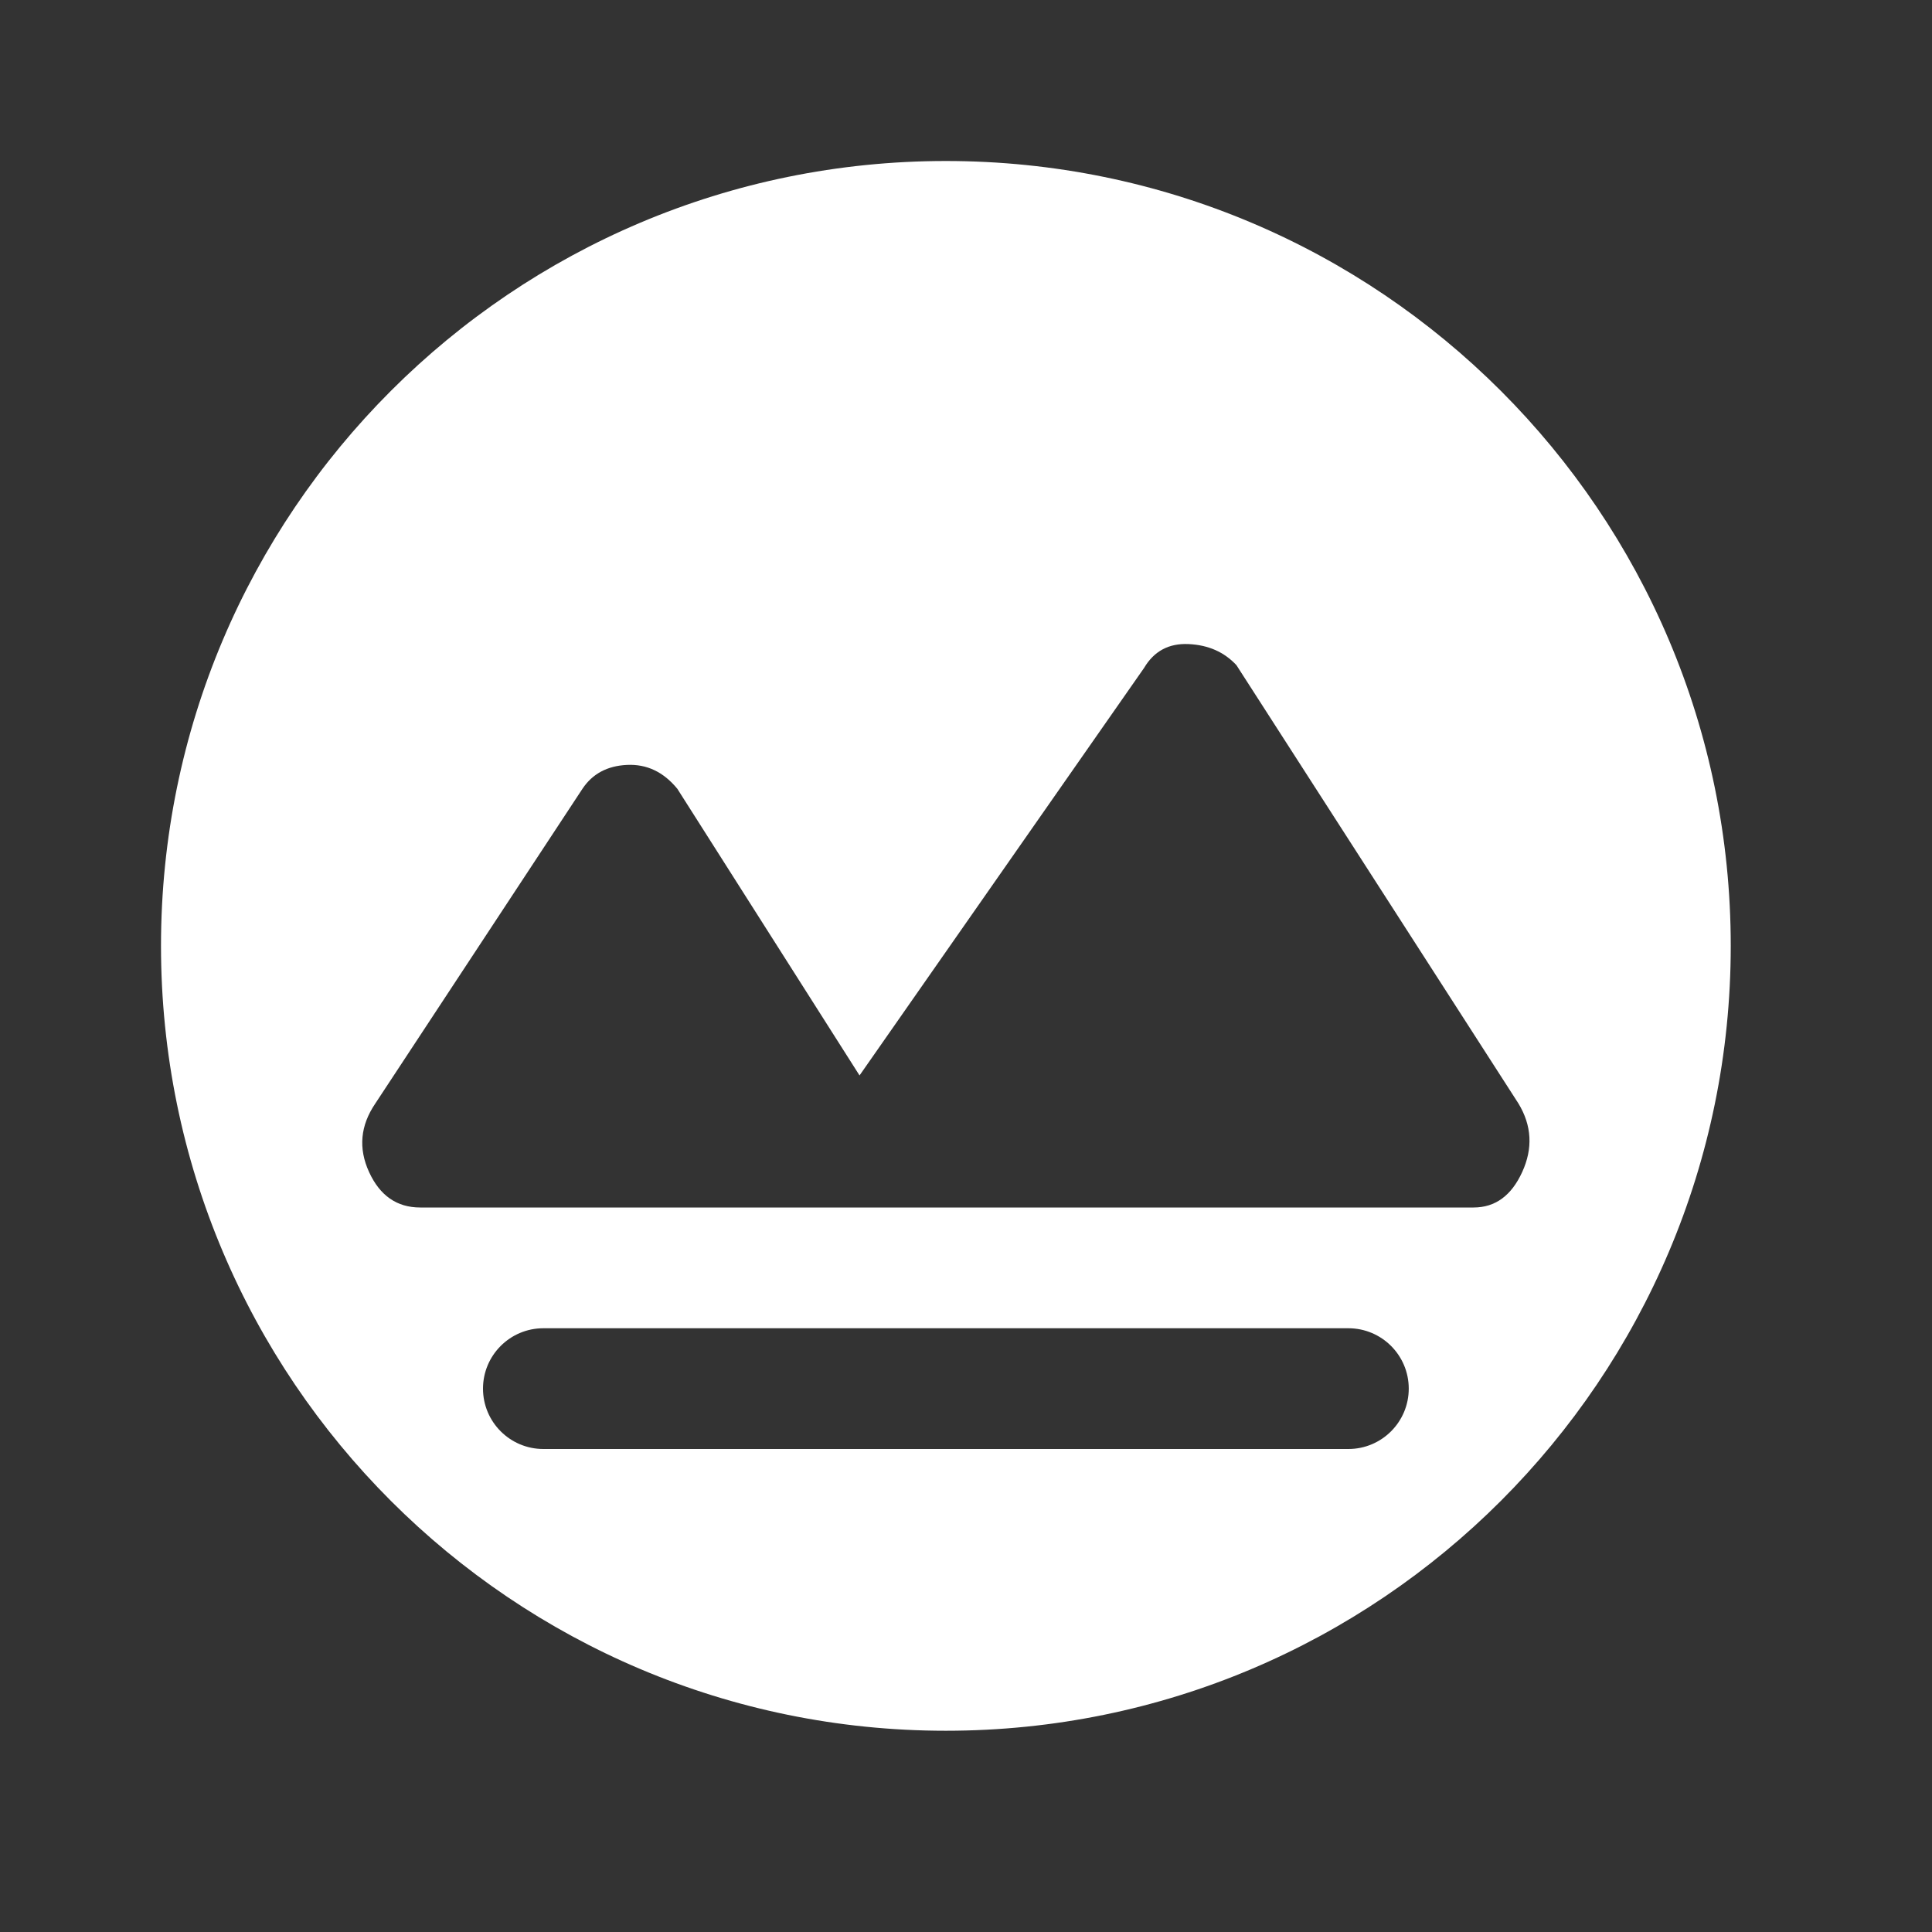 <svg width="48" height="48" viewBox="0 0 48 48" fill="none" xmlns="http://www.w3.org/2000/svg">
<rect x="0" y="0" width="48" height="48" fill="#333333" stroke="none"/>
<path fill-rule="evenodd" clip-rule="evenodd" d="M4 23.5C4 12.73 12.73 4 23.5 4C34.27 4 43 12.73 43 23.5C43 34.27 34.27 43 23.5 43C12.73 43 4 34.27 4 23.5ZM12 34.5C12 33.672 12.672 33 13.5 33H33.5C34.328 33 35 33.672 35 34.5C35 35.328 34.328 36 33.5 36H13.5C12.672 36 12 35.328 12 34.5ZM36.61 30H10.44C9.862 30 9.438 29.706 9.169 29.118C8.9 28.531 8.952 27.964 9.324 27.417L14.471 19.597C14.719 19.225 15.088 19.027 15.578 19.004C16.068 18.981 16.484 19.178 16.828 19.597L21.355 26.719L28.424 16.595C28.672 16.176 29.041 15.979 29.531 16.002C30.021 16.025 30.416 16.2 30.719 16.526L37.726 27.417C38.057 27.964 38.088 28.531 37.819 29.118C37.551 29.706 37.148 30 36.61 30Z" fill="white"/>
</svg>
